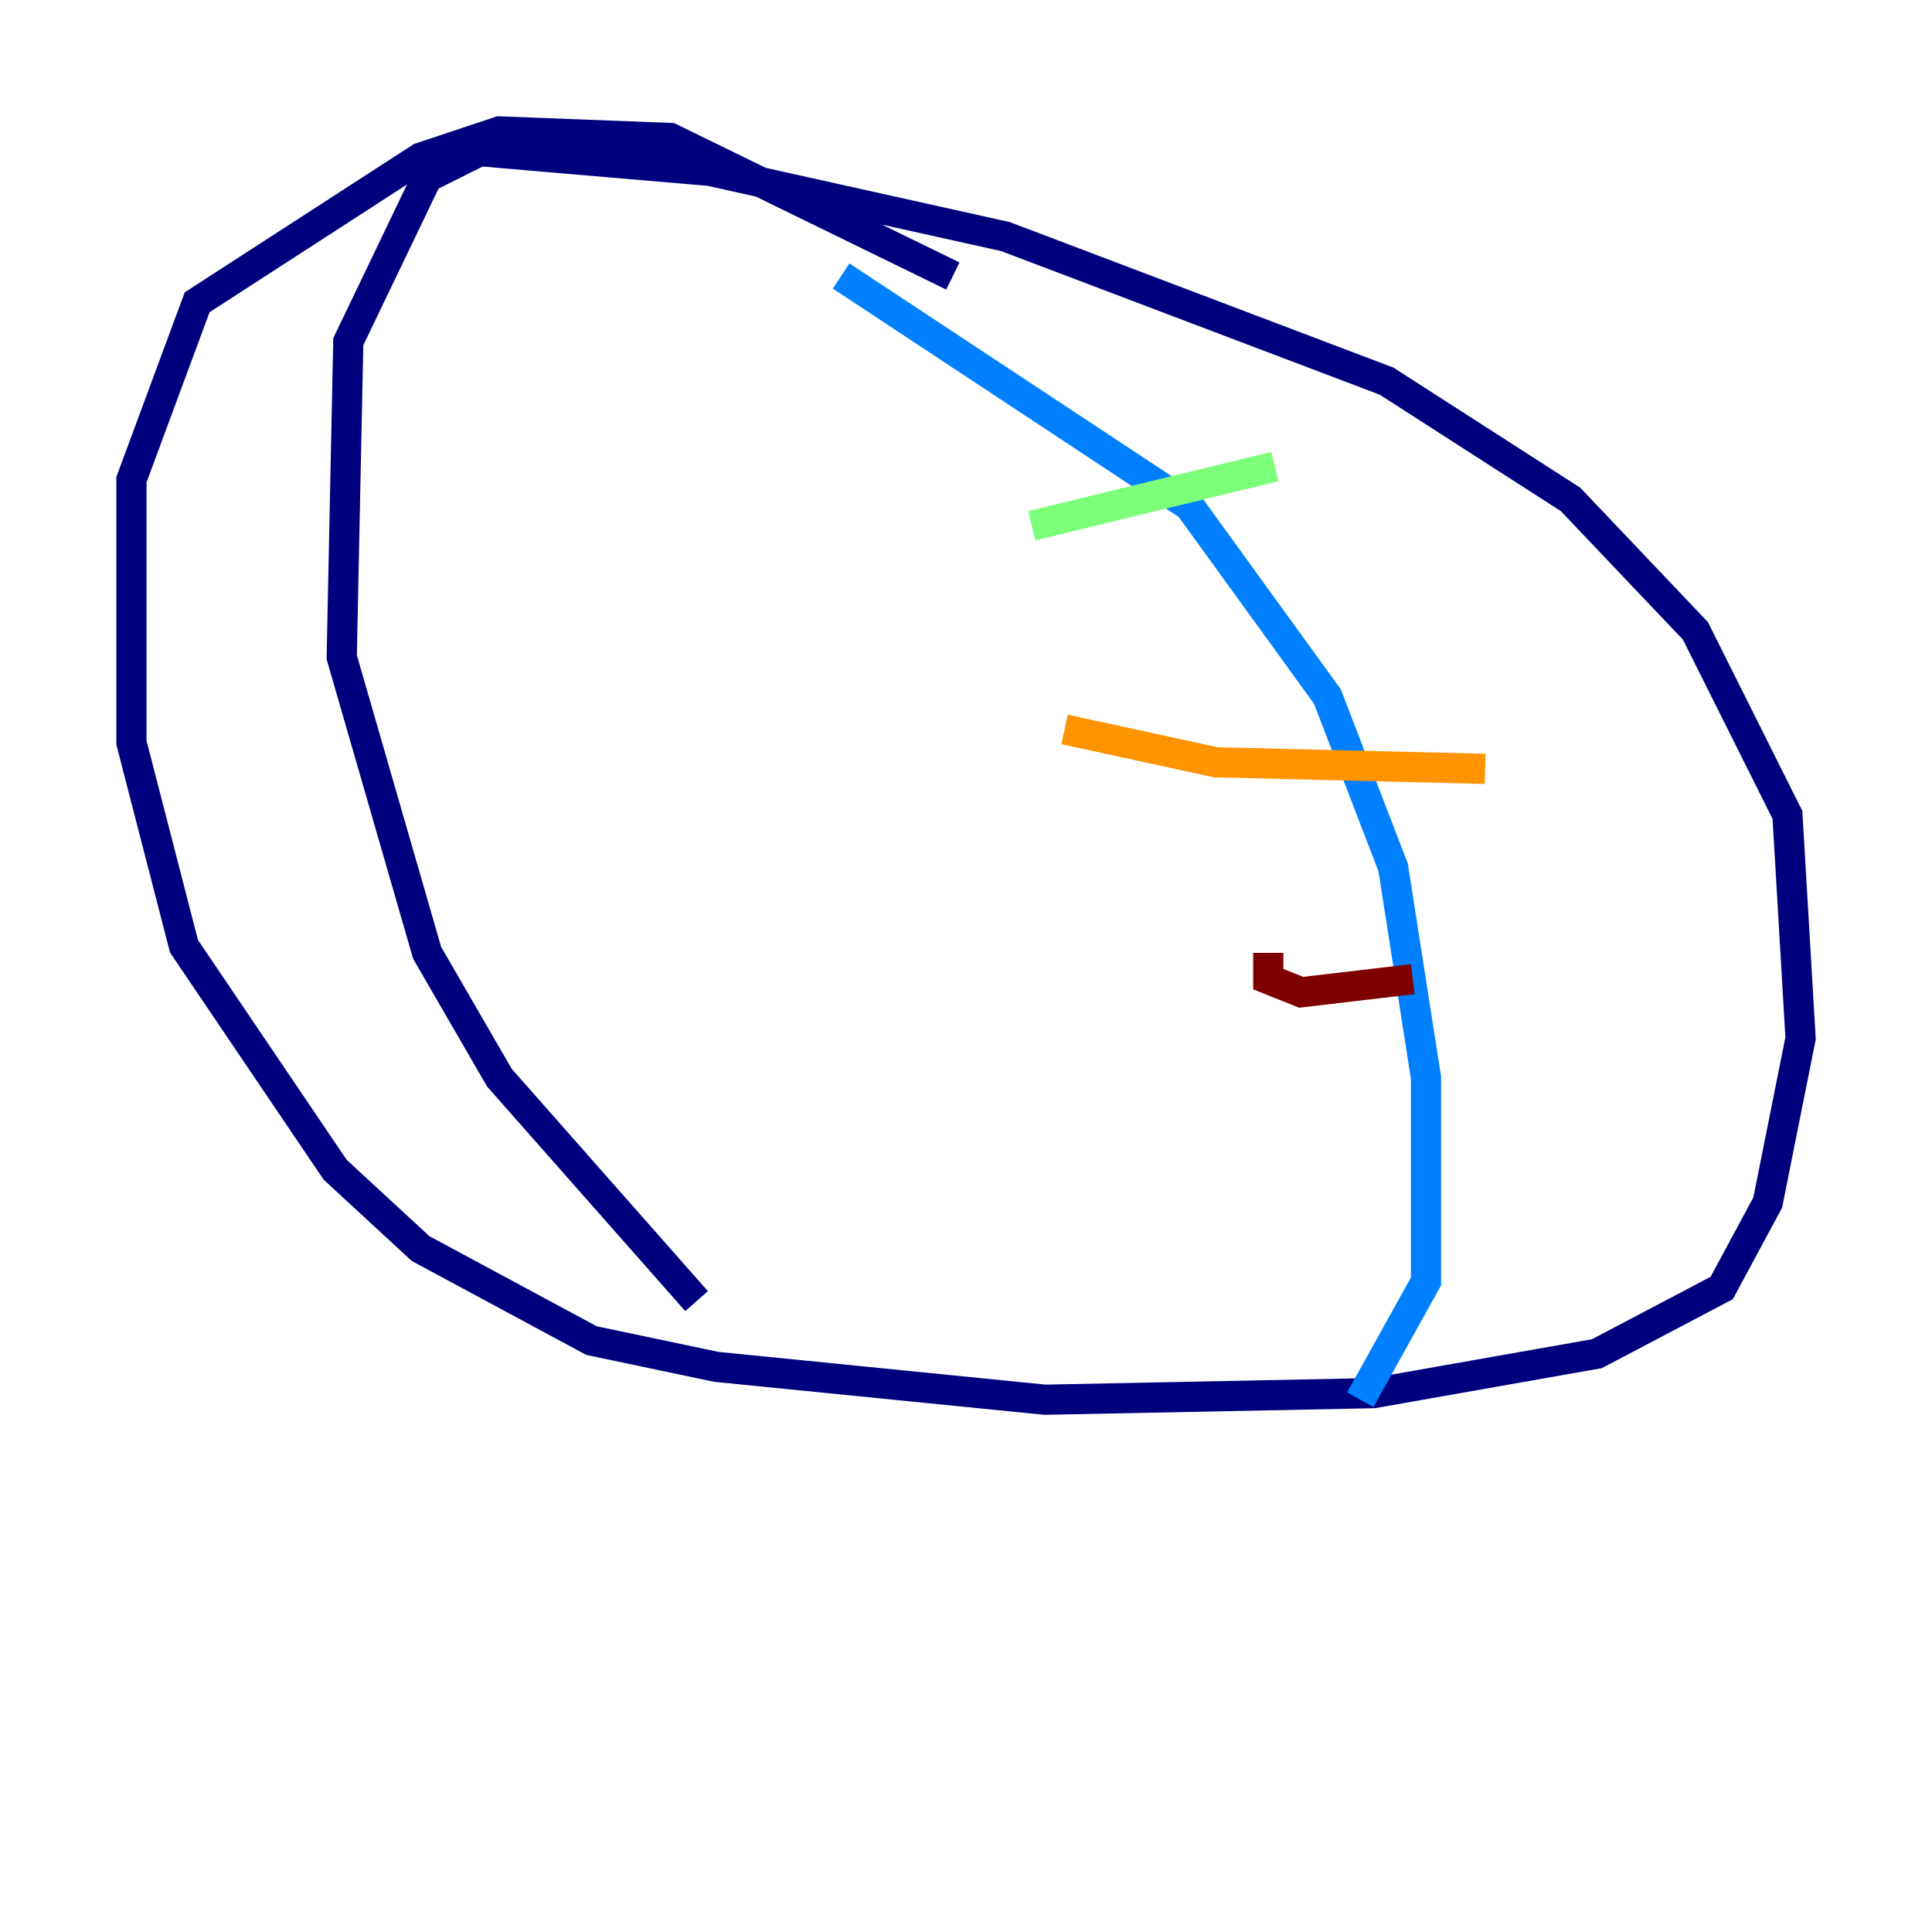<?xml version="1.0" encoding="utf-8" ?>
<svg baseProfile="tiny" height="128" version="1.2" viewBox="0,0,128,128" width="128" xmlns="http://www.w3.org/2000/svg" xmlns:ev="http://www.w3.org/2001/xml-events" xmlns:xlink="http://www.w3.org/1999/xlink"><defs /><polyline fill="none" points="63.129,18.286 44.408,9.143 33.088,8.707 27.864,10.449 13.061,20.027 8.707,31.782 8.707,49.197 12.191,62.694 22.204,77.497 27.864,82.721 39.184,88.816 47.456,90.558 69.225,92.735 90.993,92.299 105.796,89.687 114.068,85.333 117.116,79.674 119.293,68.789 118.422,53.986 112.326,41.796 104.054,33.088 91.864,25.252 66.612,15.674 47.02,11.32 31.782,10.014 28.299,11.755 23.075,22.64 22.64,43.537 28.299,63.129 33.088,71.401 46.15,86.204" stroke="#00007f" stroke-width="2" /><polyline fill="none" points="55.728,18.286 78.803,33.524 87.946,46.15 92.299,57.469 94.476,71.401 94.476,84.898 90.122,92.735" stroke="#0080ff" stroke-width="2" /><polyline fill="none" points="68.354,34.83 84.463,30.912" stroke="#7cff79" stroke-width="2" /><polyline fill="none" points="70.531,48.327 80.544,50.503 98.395,50.939" stroke="#ff9400" stroke-width="2" /><polyline fill="none" points="84.027,63.129 84.027,64.871 86.204,65.742 93.605,64.871" stroke="#7f0000" stroke-width="2" /></svg>